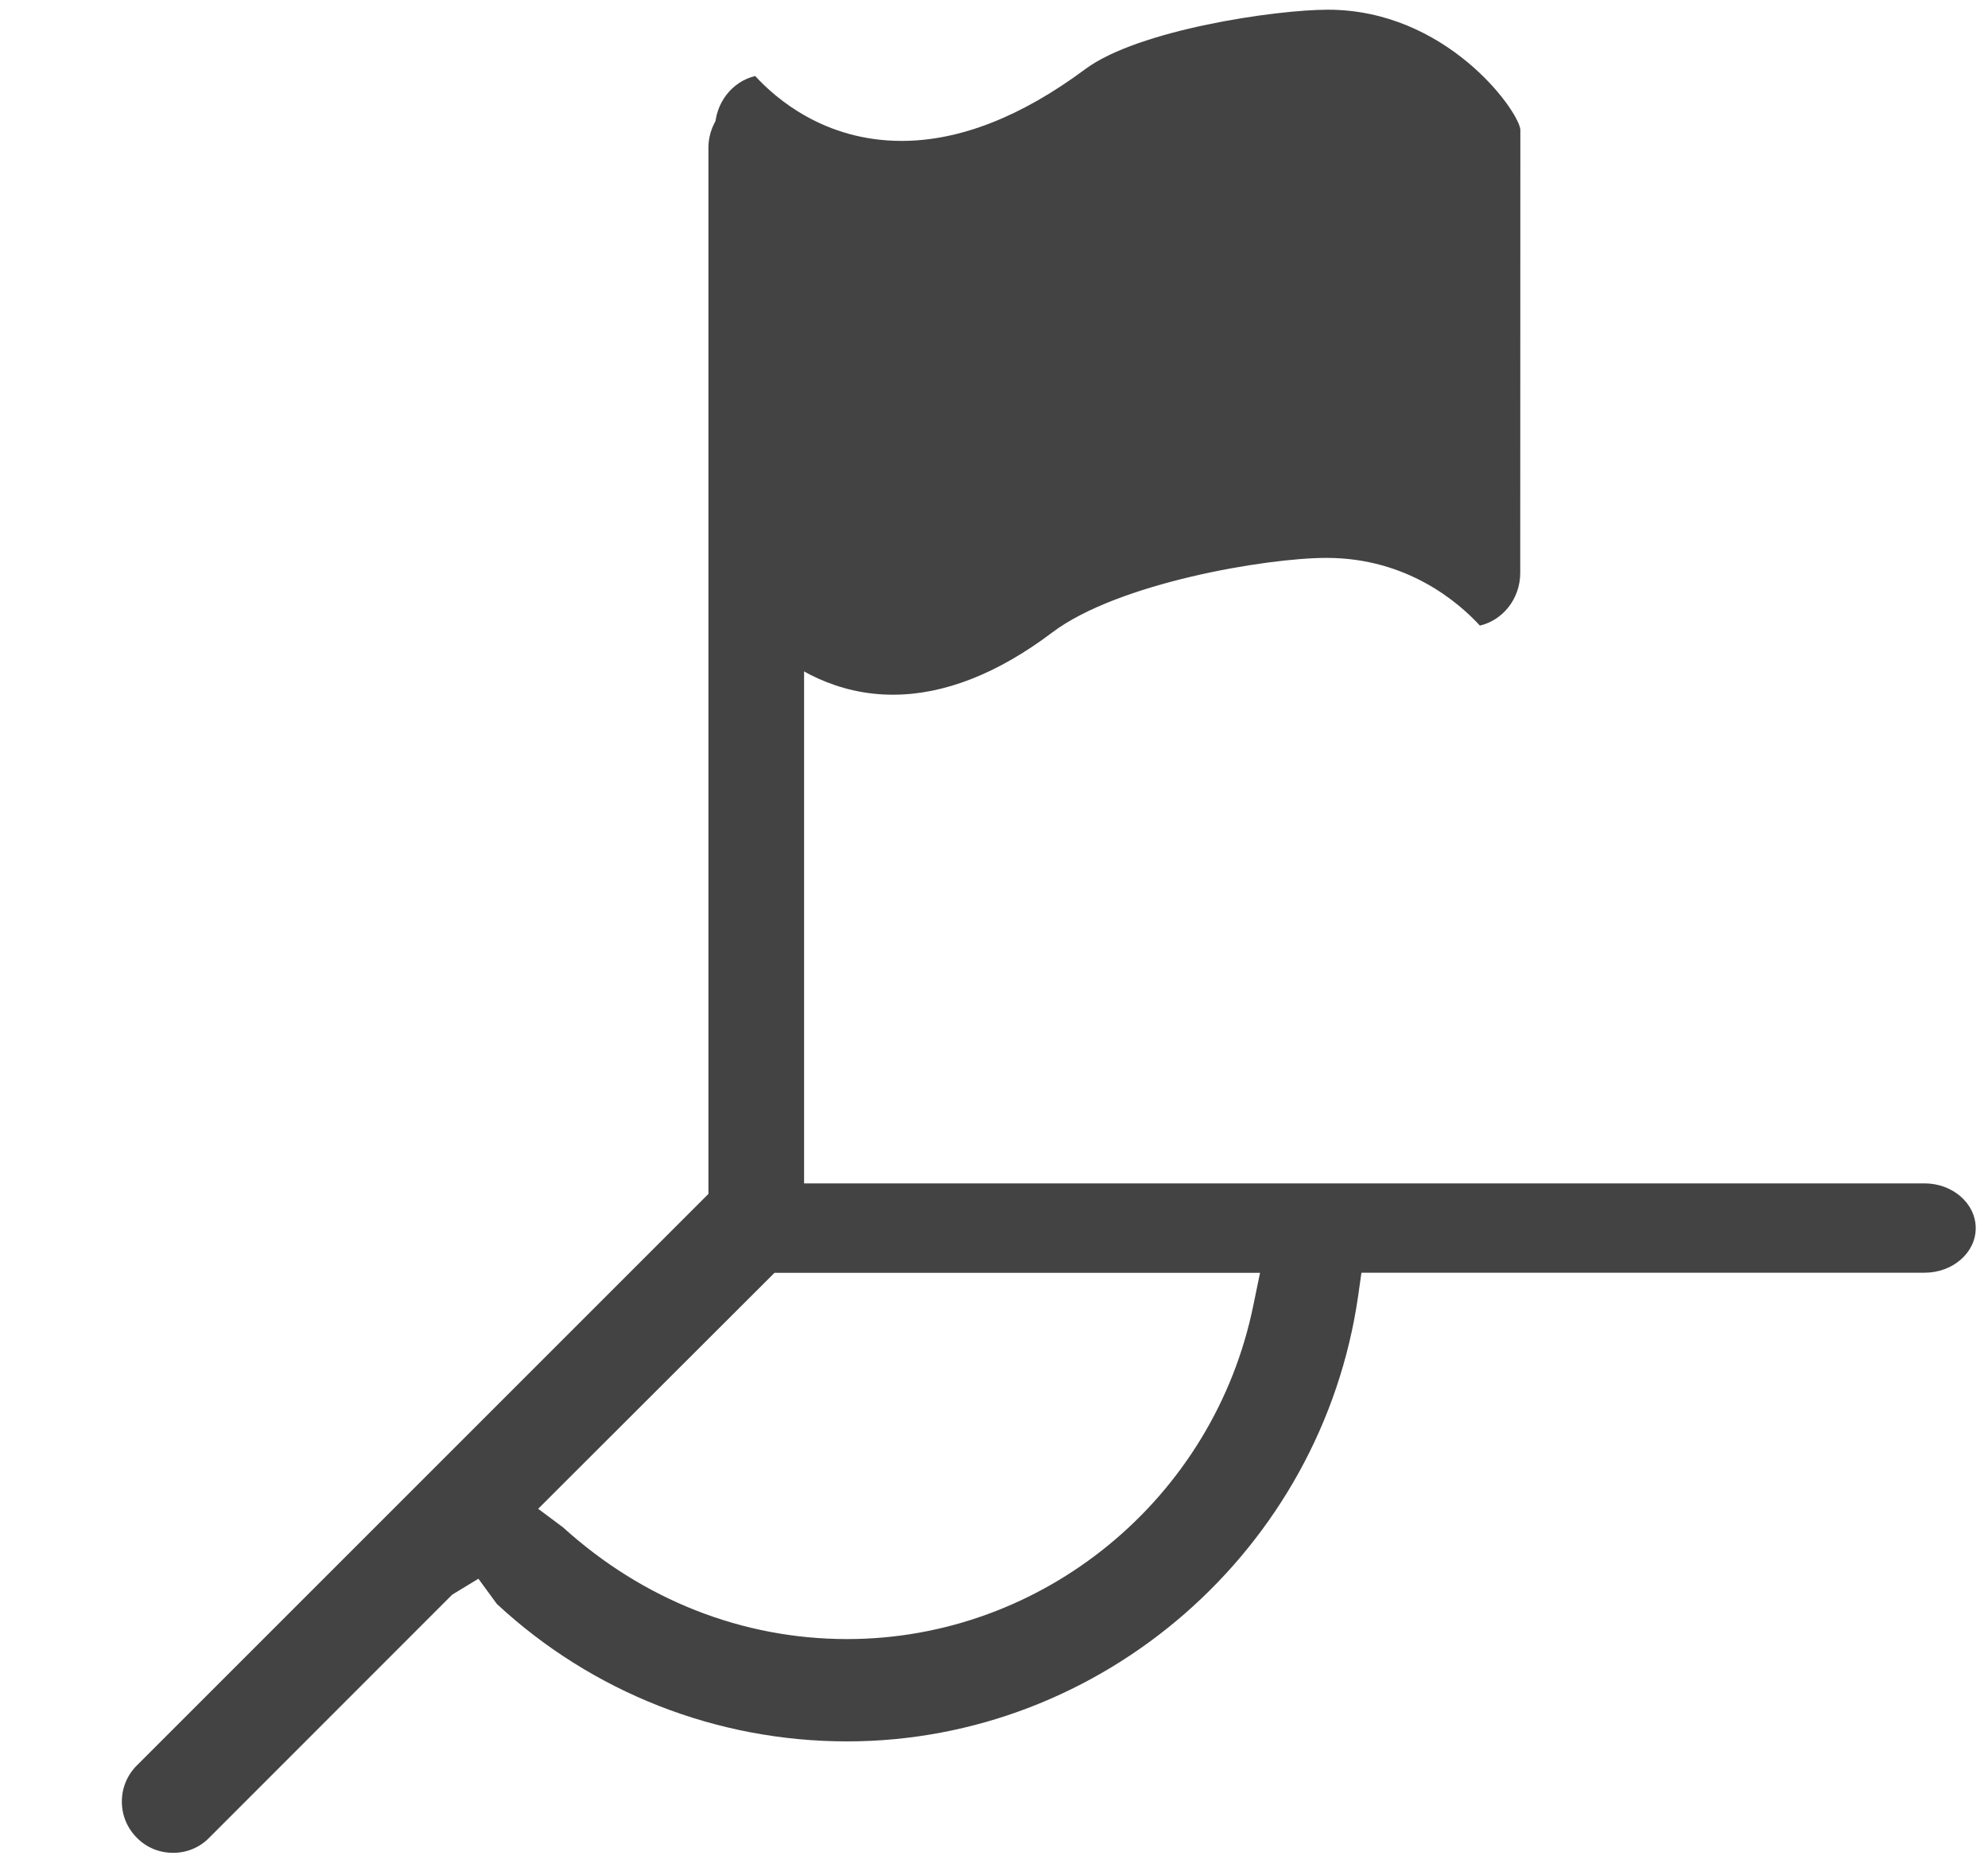 <!--?xml version="1.0" encoding="UTF-8" standalone="no"?-->
<svg viewBox="0 0 17 16" version="1.1" xmlns="http://www.w3.org/2000/svg" xmlns:xlink="http://www.w3.org/1999/xlink" class="si-glyph si-glyph-corner-flag">
    <!-- Generator: Sketch 3.0.3 (7891) - http://www.bohemiancoding.com/sketch -->
    <title>699</title>
    
    <defs></defs>
    <g stroke="none" stroke-width="1" fill="none" fill-rule="evenodd">
        <g transform="translate(1, 0)" fill="#434343">
            <path d="M0.48,15.845 C0.363,15.845 0.253,15.8 0.171,15.717 C0.088,15.634 0.042,15.525 0.042,15.407 C0.042,15.289 0.088,15.18 0.17,15.098 L5.058,10.21 L5.058,1.264 C5.058,1.023 5.242,0.827 5.468,0.827 C5.694,0.827 5.876,1.022 5.876,1.264 L5.876,10.12 L15.457,10.12 C15.698,10.12 15.895,10.292 15.895,10.503 C15.895,10.713 15.699,10.884 15.457,10.884 L10.642,10.884 L10.614,11.082 C10.302,13.254 8.424,14.892 6.243,14.892 C5.131,14.892 4.066,14.475 3.249,13.717 L3.091,13.501 L2.867,13.637 L0.79,15.715 C0.707,15.8 0.598,15.845 0.48,15.845 L0.48,15.845 Z M3.602,12.903 L3.815,13.062 C4.499,13.682 5.35,14.017 6.244,14.017 C7.922,14.017 9.382,12.815 9.718,11.161 L9.775,10.885 L5.623,10.885 L3.602,12.903 L3.602,12.903 Z" class="si-glyph-fill"></path>
            <path d="M6.637,5.941 C5.68,5.942 5.127,5.073 5.113,4.897 L5.114,1.102 C5.114,0.882 5.26,0.697 5.458,0.65 C5.631,0.839 6.048,1.205 6.71,1.205 C7.205,1.205 7.731,0.999 8.278,0.593 C8.731,0.254 9.911,0.083 10.355,0.083 C11.362,0.083 11.978,0.934 12.001,1.106 L12,4.899 C12,5.119 11.853,5.303 11.655,5.35 C11.476,5.155 11.036,4.771 10.344,4.771 C9.829,4.771 8.561,4.985 7.999,5.408 C7.529,5.763 7.07,5.941 6.637,5.941 L6.637,5.941 Z" class="si-glyph-fill"></path>
        </g>
    </g>
</svg>